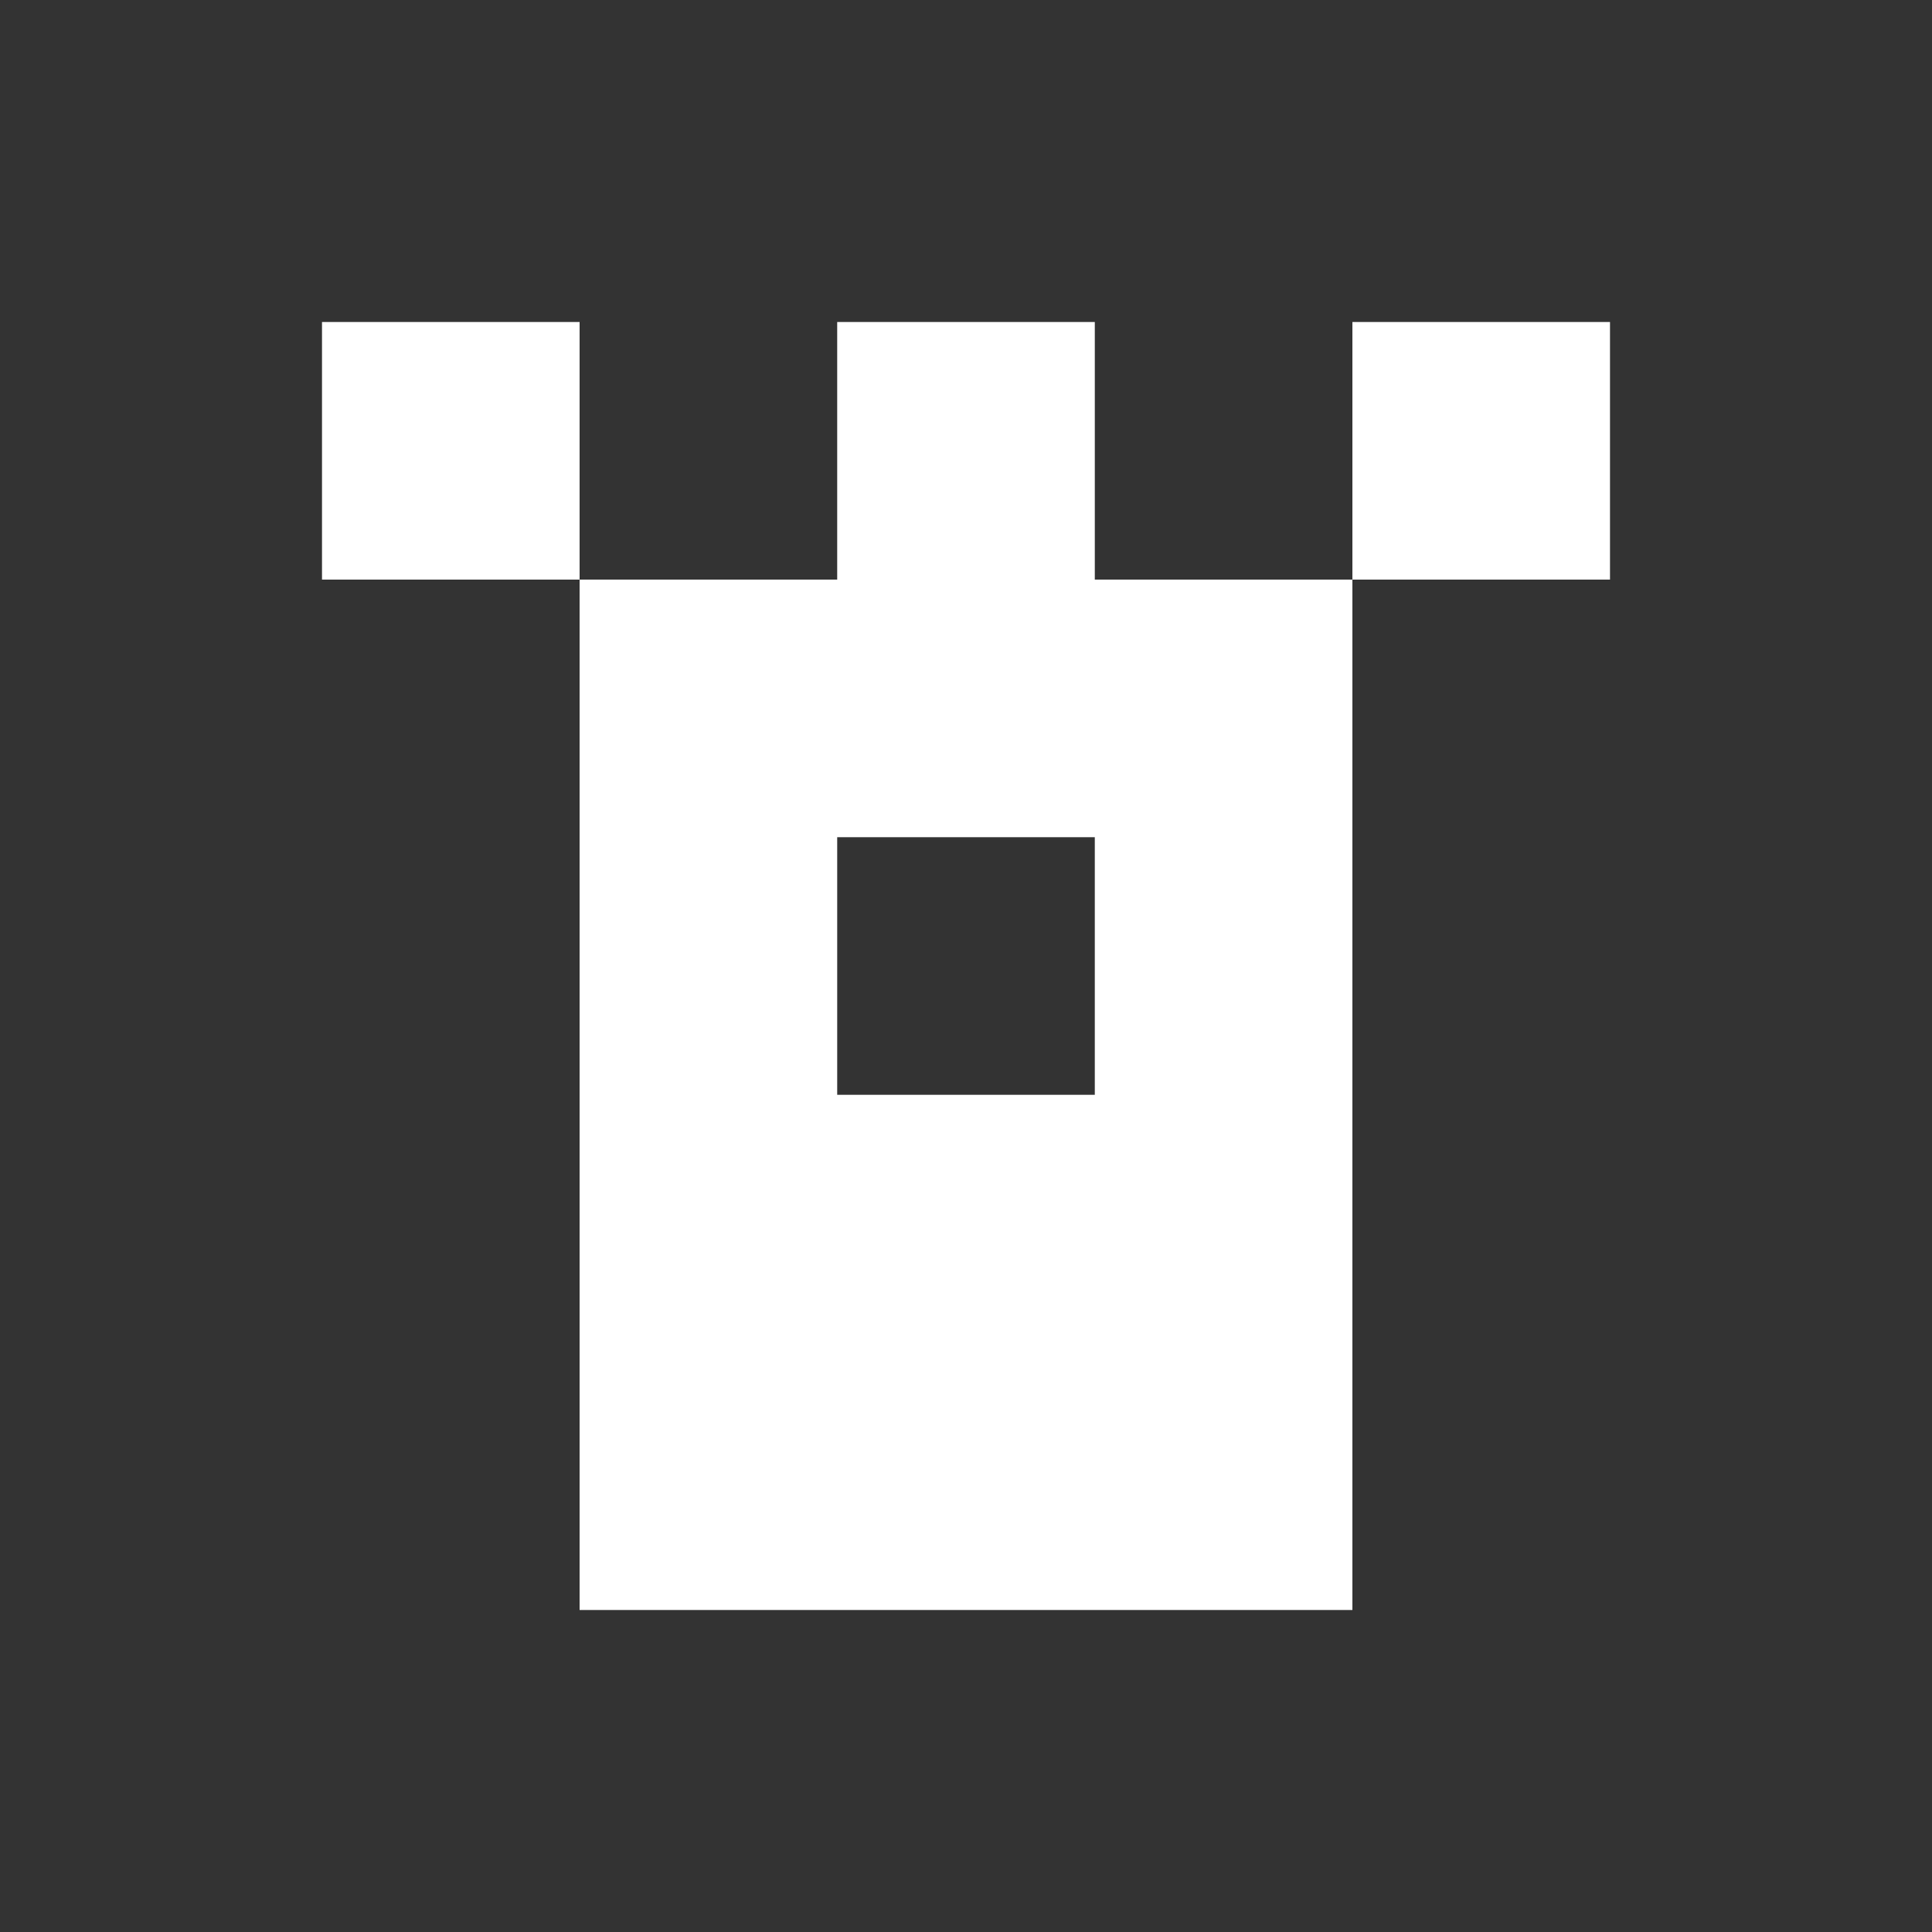 <svg width="24" height="24" viewBox="0 0 24 24" fill="none" xmlns="http://www.w3.org/2000/svg">
<rect x="0" y="0" width="24" height="24" fill="#333333" stroke="none"/>
<path fill-rule="evenodd" clip-rule="evenodd" d="M7.2 4H4V7.2H7.2V20H16.8V7.2H20V4H16.8V7.2H13.6V4H10.4V7.2H7.2V4ZM10.4 10.4H13.6V13.6H10.4V10.4Z" fill="white"/>
</svg>
